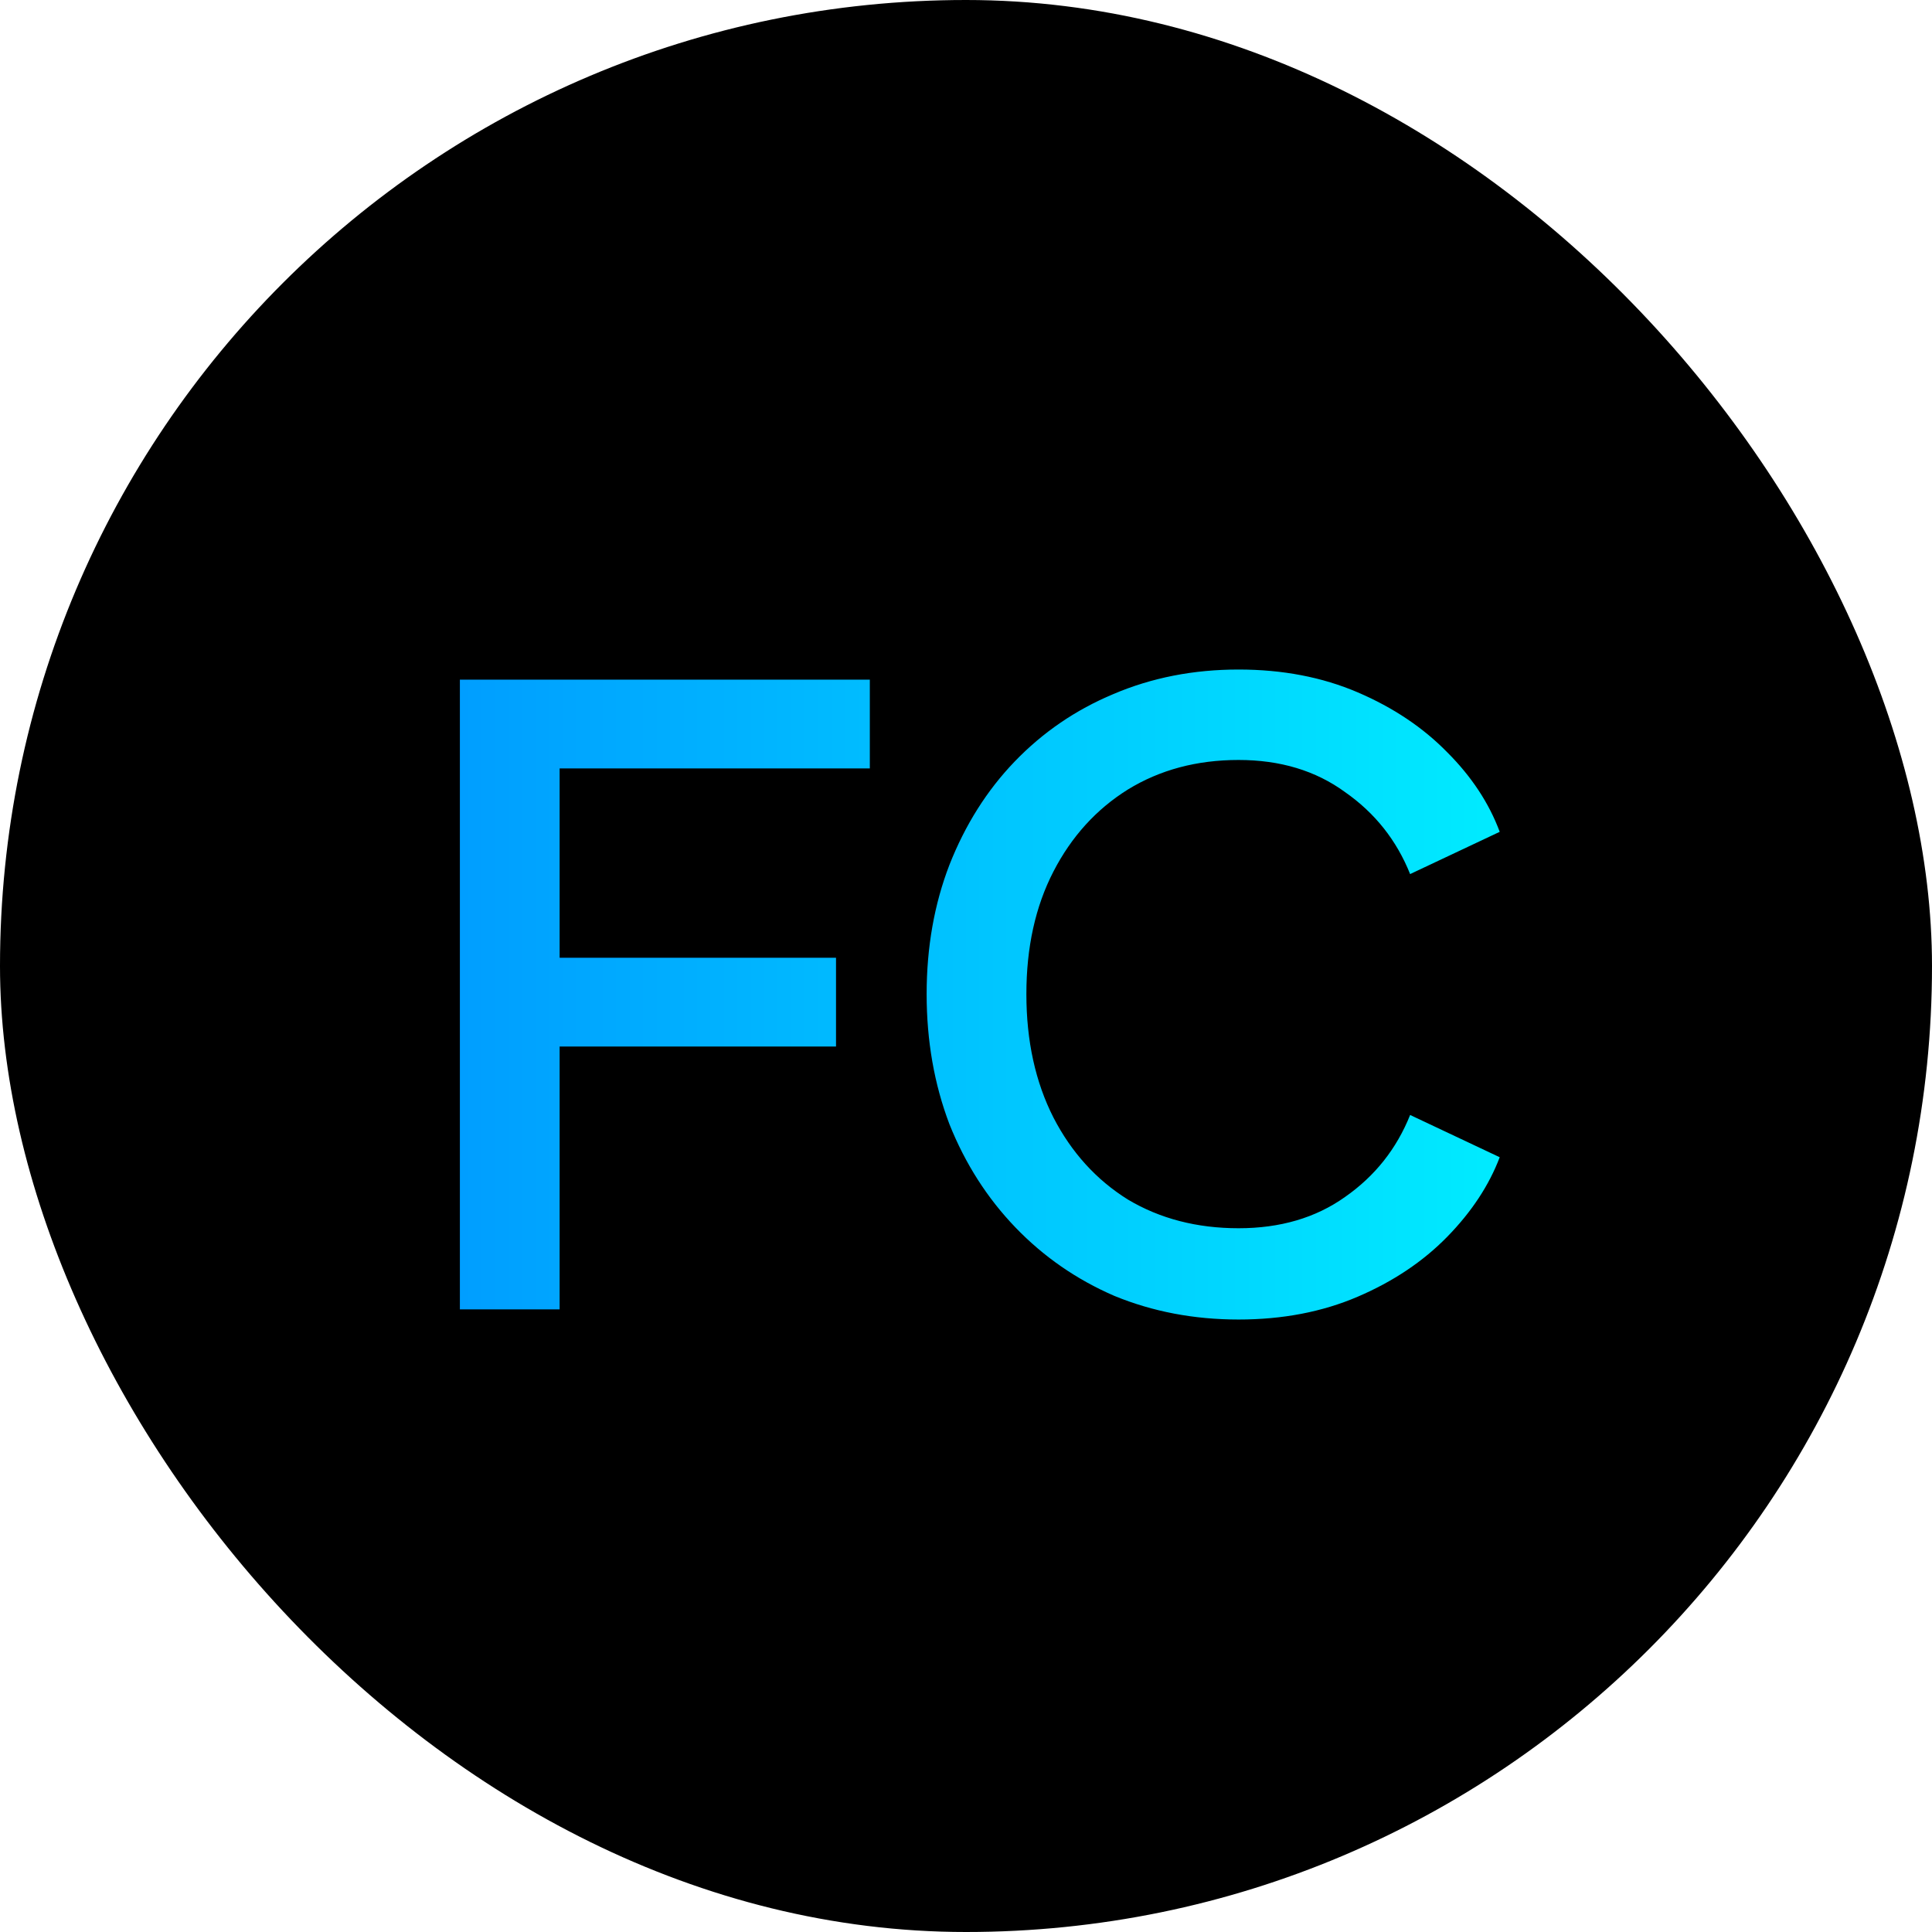 <svg width="512" height="512" viewBox="0 0 512 512" fill="none" xmlns="http://www.w3.org/2000/svg">
<rect width="512" height="512" rx="256" fill="black"/>
<path d="M121.873 347H148.305V277.336H221.553V253.816H148.305V203.64H230.513V180.12H121.873V347ZM328.226 349.688C339.874 349.688 350.402 347.672 359.81 343.64C369.218 339.608 377.133 334.307 383.554 327.736C389.975 321.165 394.605 314.147 397.442 306.68L373.698 295.48C370.114 304.44 364.365 311.683 356.45 317.208C348.685 322.733 339.277 325.496 328.226 325.496C317.175 325.496 307.394 322.957 298.882 317.88C290.519 312.653 283.949 305.411 279.17 296.152C274.391 286.744 272.002 275.843 272.002 263.448C272.002 251.053 274.391 240.227 279.17 230.968C283.949 221.709 290.519 214.467 298.882 209.24C307.394 204.013 317.175 201.4 328.226 201.4C339.277 201.4 348.685 204.237 356.45 209.912C364.365 215.437 370.114 222.68 373.698 231.64L397.442 220.44C394.605 212.824 389.975 205.805 383.554 199.384C377.133 192.813 369.218 187.512 359.81 183.48C350.402 179.448 339.874 177.432 328.226 177.432C316.279 177.432 305.229 179.597 295.074 183.928C285.069 188.109 276.333 194.083 268.866 201.848C261.549 209.464 255.799 218.573 251.618 229.176C247.586 239.629 245.57 251.053 245.57 263.448C245.57 275.843 247.586 287.341 251.618 297.944C255.799 308.397 261.623 317.507 269.09 325.272C276.557 333.037 285.293 339.085 295.298 343.416C305.453 347.597 316.429 349.688 328.226 349.688Z" fill="url(#paint0_linear_1346_3898)"/>
<defs>
<linearGradient id="paint0_linear_1346_3898" x1="104.5" y1="256" x2="407.5" y2="256" gradientUnits="userSpaceOnUse">
<stop stop-color="#0099FF"/>
<stop offset="1" stop-color="#00EEFF"/>
</linearGradient>
</defs>
</svg>
